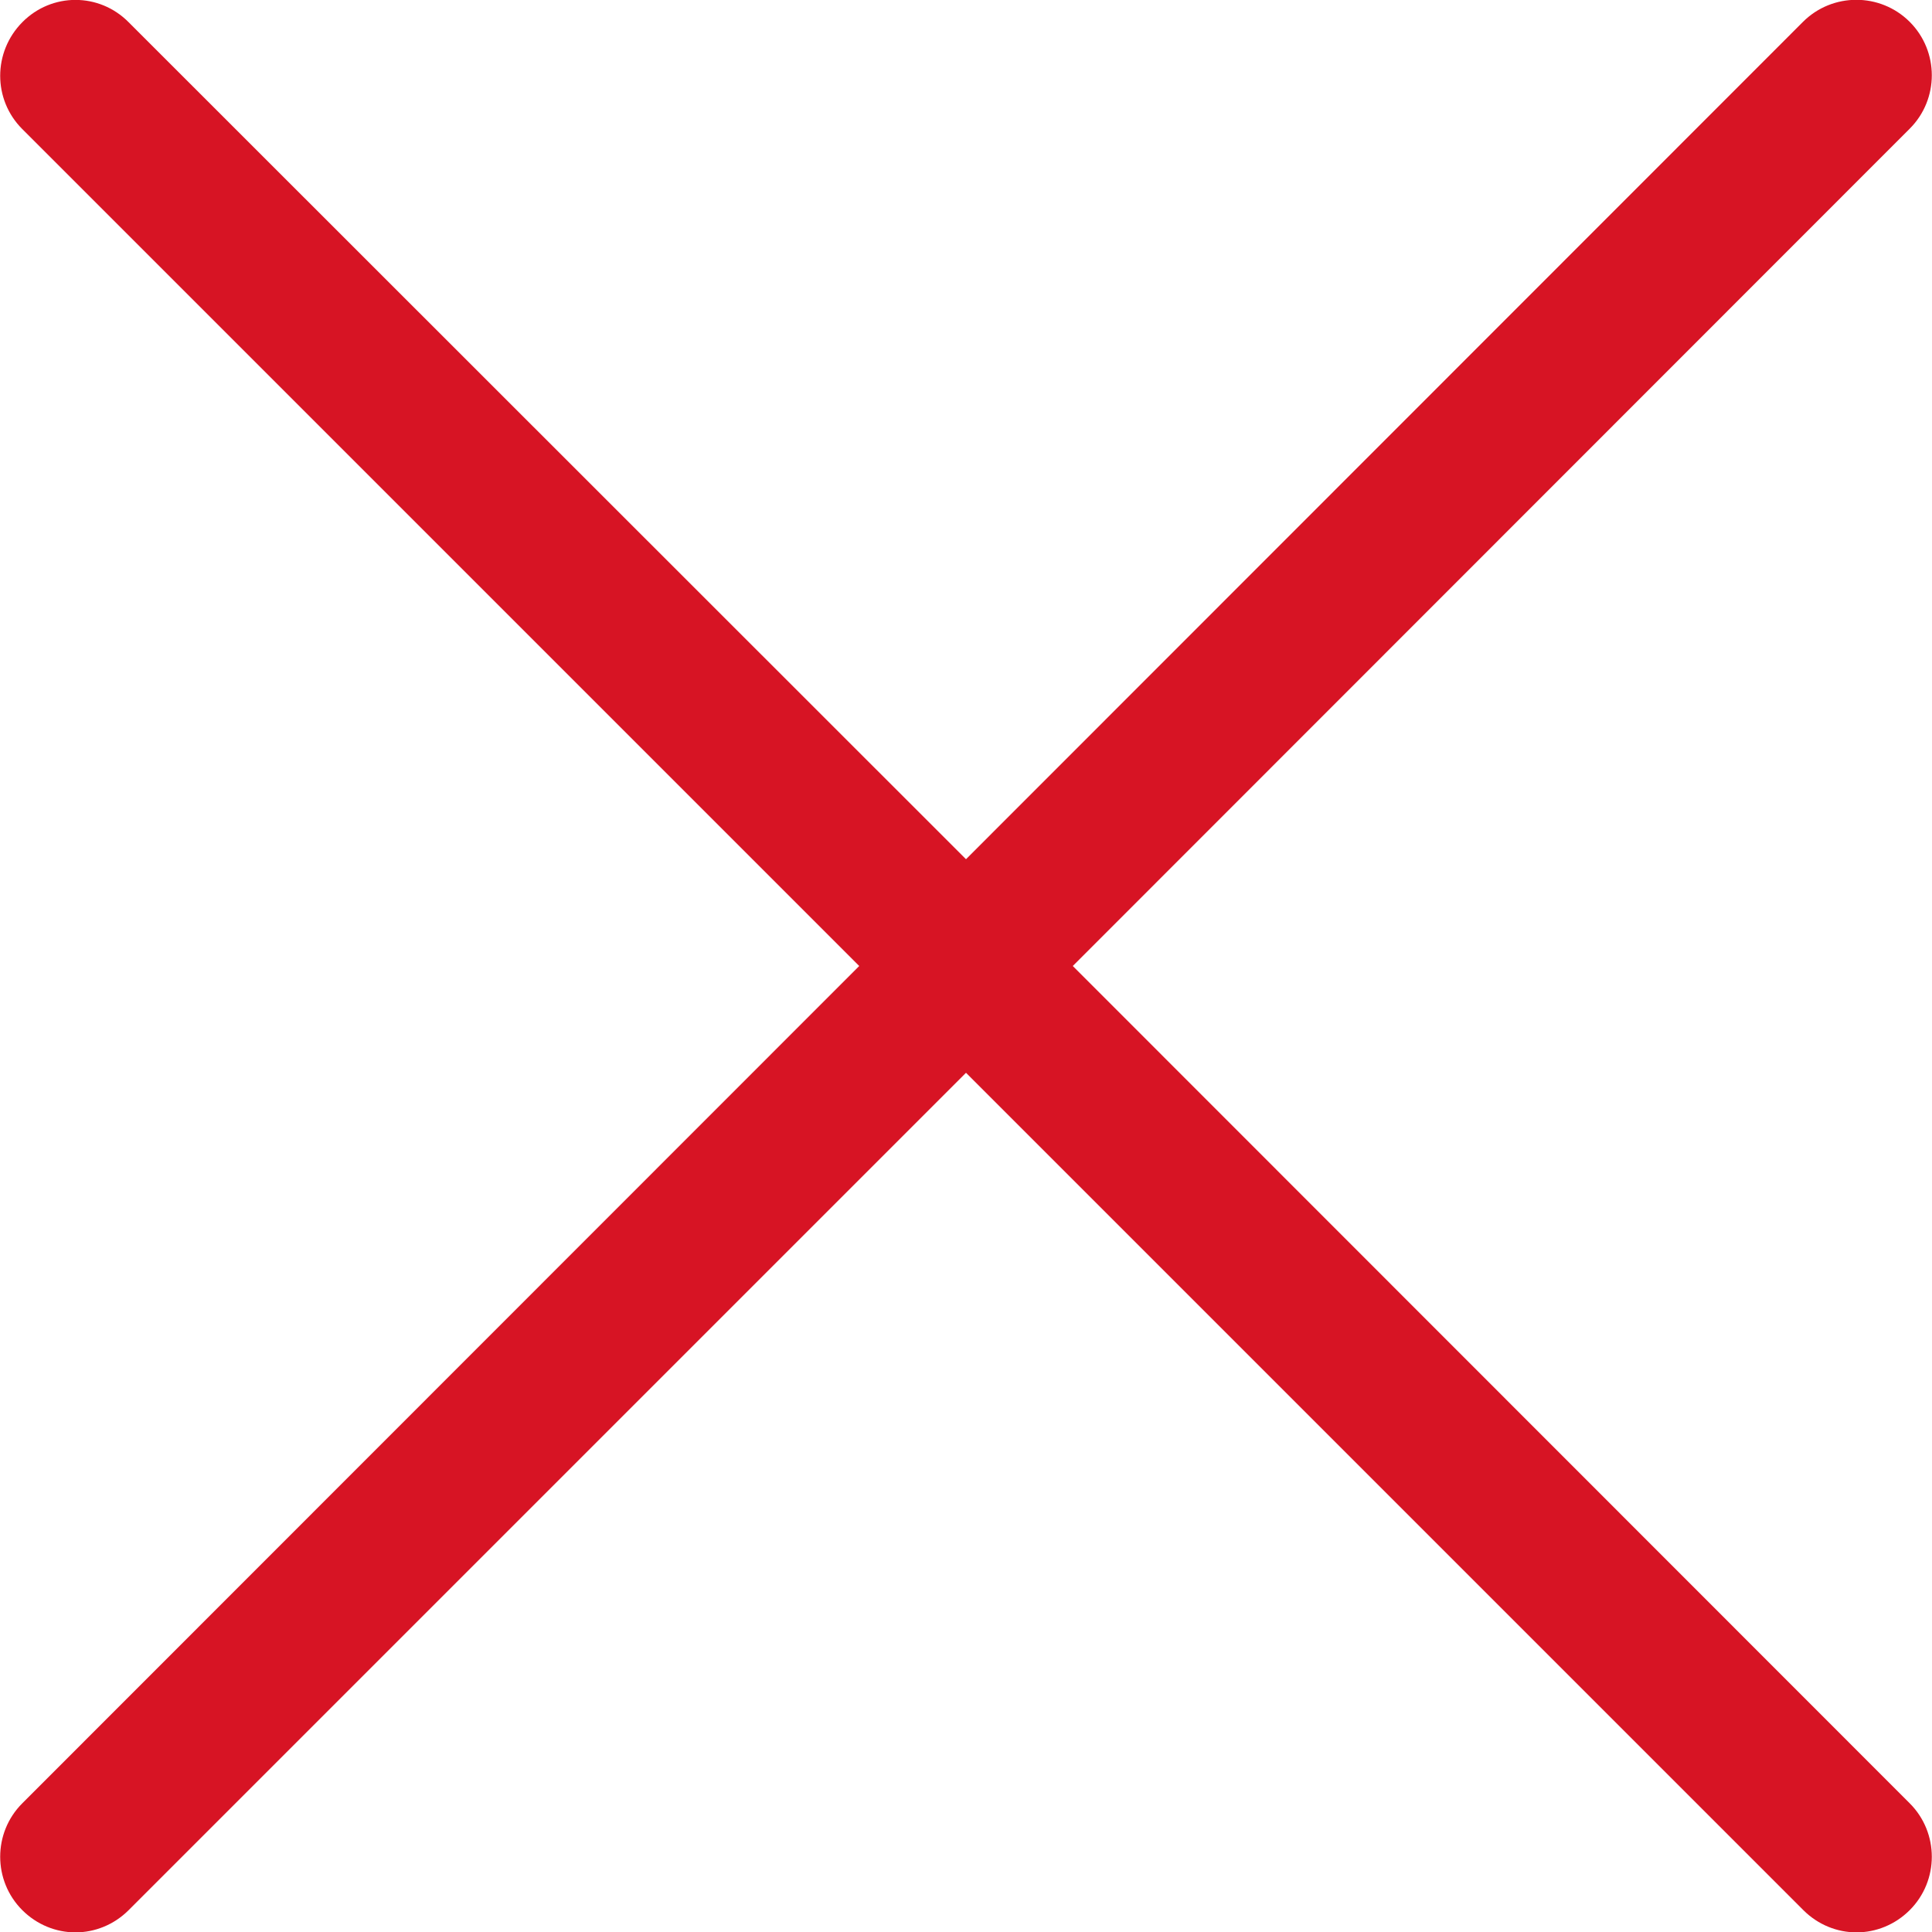 <?xml version="1.0" encoding="utf-8"?>
<!-- Generator: Adobe Illustrator 23.0.0, SVG Export Plug-In . SVG Version: 6.00 Build 0)  -->
<svg version="1.1" id="Capa_1" xmlns="http://www.w3.org/2000/svg" xmlns:xlink="http://www.w3.org/1999/xlink" x="0px" y="0px"
	 viewBox="0 0 512 512" style="enable-background:new 0 0 512 512;" xml:space="preserve">
<style type="text/css">
	.st0{fill:#D71424;}
</style>
<g>
	<g>
		<path class="st0" d="M284.3,256L506.1,34.1c7.8-7.8,7.8-20.5,0-28.3c-7.8-7.8-20.5-7.8-28.3,0L256,227.7L34.1,5.9
			C26.3-2,13.7-2,5.9,5.9s-7.8,20.5,0,28.3L227.7,256L5.9,477.9c-7.8,7.8-7.8,20.5,0,28.3c3.9,3.9,9,5.9,14.1,5.9s10.2-2,14.1-5.9
			L256,284.3l221.9,221.9c3.9,3.9,9,5.9,14.1,5.9s10.2-2,14.1-5.9c7.8-7.8,7.8-20.5,0-28.3L284.3,256z"/>
	</g>
</g>
</svg>
